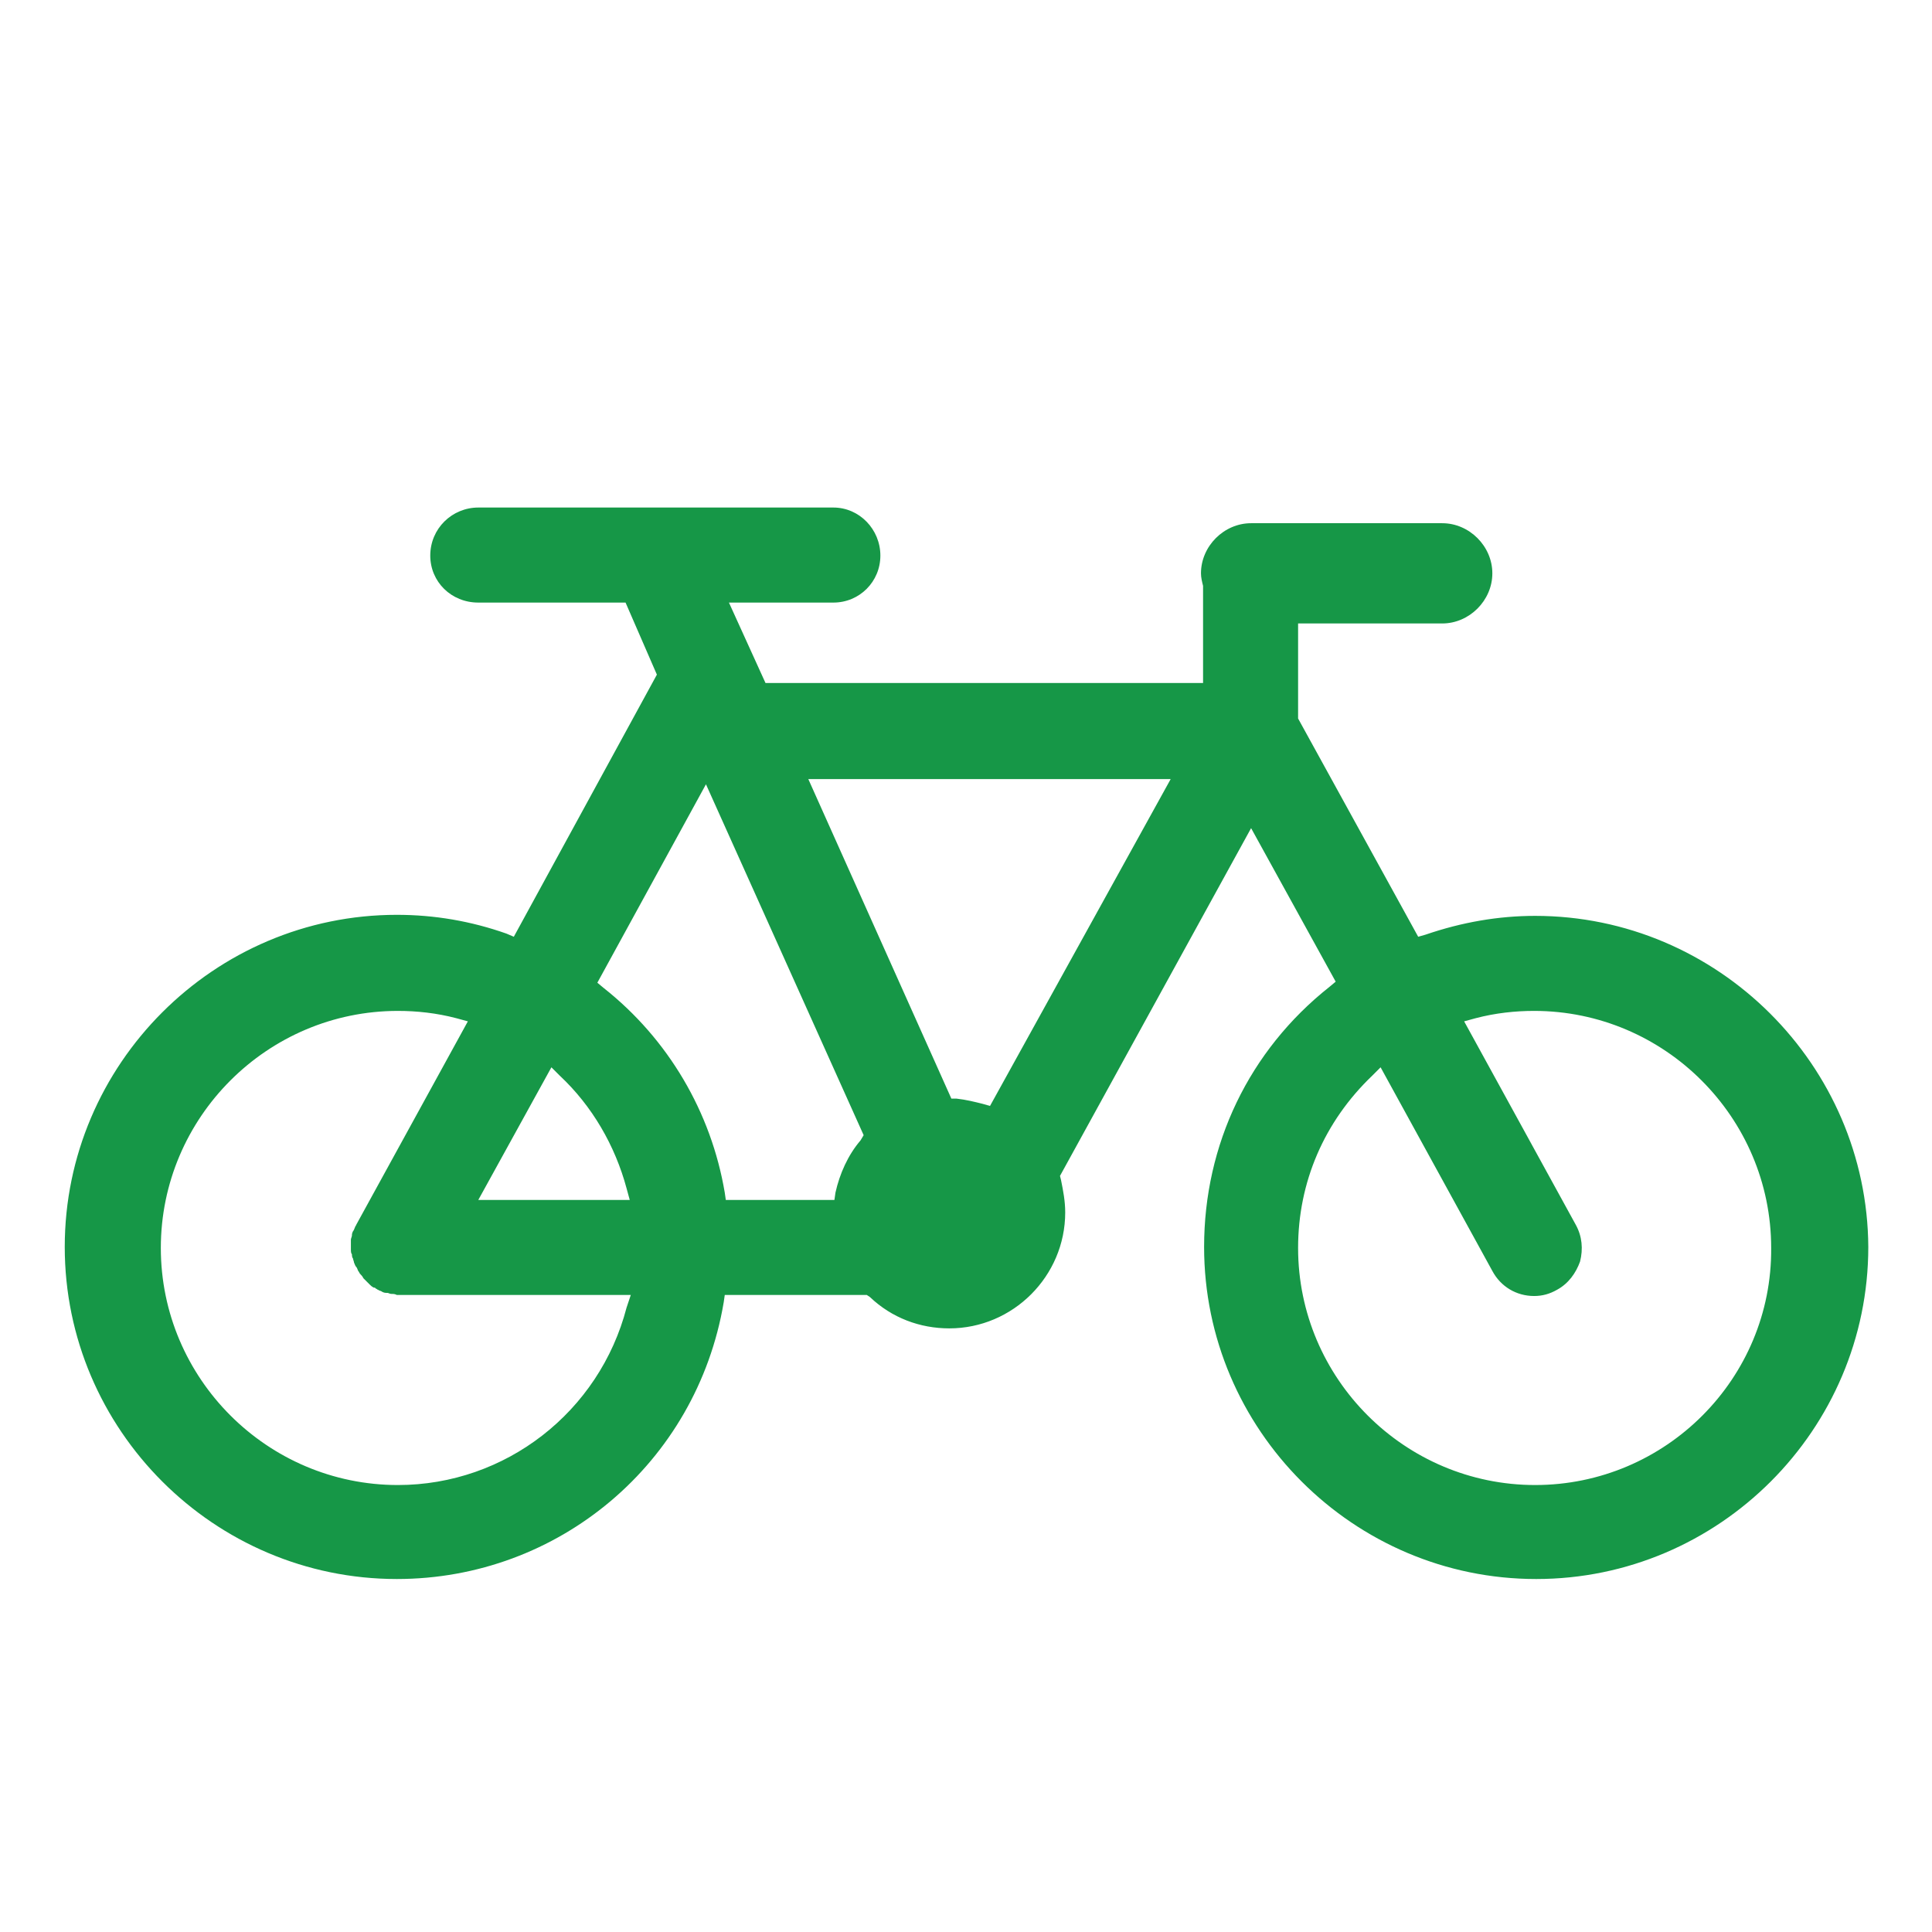 <svg xmlns="http://www.w3.org/2000/svg" viewBox="480 290 185 185"><path d="M627 377.7c-3.5 0-7 .6-10.5 1.8l-.7.2-11.5-20.9v-9.1h13.8c2.6 0 4.8-2.2 4.8-4.8 0-2.6-2.2-4.8-4.8-4.8h-18.3c-2.6 0-4.8 2.2-4.8 4.8 0 .4.1.8.2 1.2v9.3h-41.9l-3.5-7.7h10c2.5 0 4.5-2 4.5-4.5s-2-4.6-4.5-4.6h-34c-2.5 0-4.6 2-4.6 4.6 0 2.5 2 4.5 4.6 4.5h14.1l3 6.9-13.7 25.1-.7-.3c-3.4-1.2-6.9-1.8-10.5-1.8-17.5 0-31.8 14.3-31.8 31.8s14.3 31.8 31.8 31.8c15.5 0 28.7-11.1 31.3-26.5l.1-.7H563l.3.2c2.1 2 4.8 3 7.6 3 6.1 0 11.1-5 11.1-11.1 0-1.1-.2-2.1-.4-3.1l-.1-.4 18.3-33.3 8.1 14.7-.6.5c-7.7 6.1-12 15.1-12 24.9 0 17.5 14.3 31.8 31.8 31.8s31.8-14.3 31.8-31.8c-.1-17.4-14.4-31.7-31.9-31.7zm-94.2 14.5l.8.8c3.1 2.9 5.3 6.7 6.4 10.8l.3 1.1h-14.5l7-12.7zm7.2 23c-2.6 10-11.6 17-21.9 17-12.5 0-22.7-10.2-22.7-22.7s10.2-22.7 22.7-22.7c1.8 0 3.7.2 5.6.7l1.1.3-10.7 19.5c0 .1-.1.1-.1.2-.1.2-.1.3-.2.4-.1.2-.1.3-.1.4 0 .1-.1.3-.1.4v.9c0 .2 0 .4.1.5 0 .1 0 .3.1.4 0 .1.1.3.1.4.1.2.1.3.2.4.1.1.1.2.2.4.1.1.1.2.2.3.1.1.2.2.3.4l.3.3.3.3c.1.1.2.2.4.3h.1l.1.1c.1 0 .1.1.2.1.1.1.3.1.4.2.2.1.3.1.5.1.1 0 .2.1.4.1s.3 0 .5.1h22.4l-.4 1.2zm22.4-16c-1.2 1.4-2 3.2-2.4 5l-.1.7h-10.4l-.1-.7c-1.3-7.7-5.4-14.7-11.6-19.6l-.6-.5 10.4-19 15.1 33.6-.3.5zm12.4-3.3l-.7-.2c-.8-.2-1.6-.4-2.5-.5h-.5l-13.7-30.6h34.7l-17.3 31.3zm52.2 36.3c-12.5 0-22.7-10.2-22.7-22.7 0-6.3 2.5-12.1 7.1-16.5l.8-.8 10.7 19.5c.8 1.5 2.3 2.4 4 2.4.8 0 1.5-.2 2.2-.6 1.1-.6 1.8-1.6 2.2-2.7.3-1.2.2-2.4-.4-3.5l-10.7-19.5 1.1-.3c1.9-.5 3.8-.7 5.6-.7 12.5 0 22.7 10.2 22.7 22.7.1 12.5-10.1 22.7-22.6 22.7zm0 0" fill="#169747"/></svg>